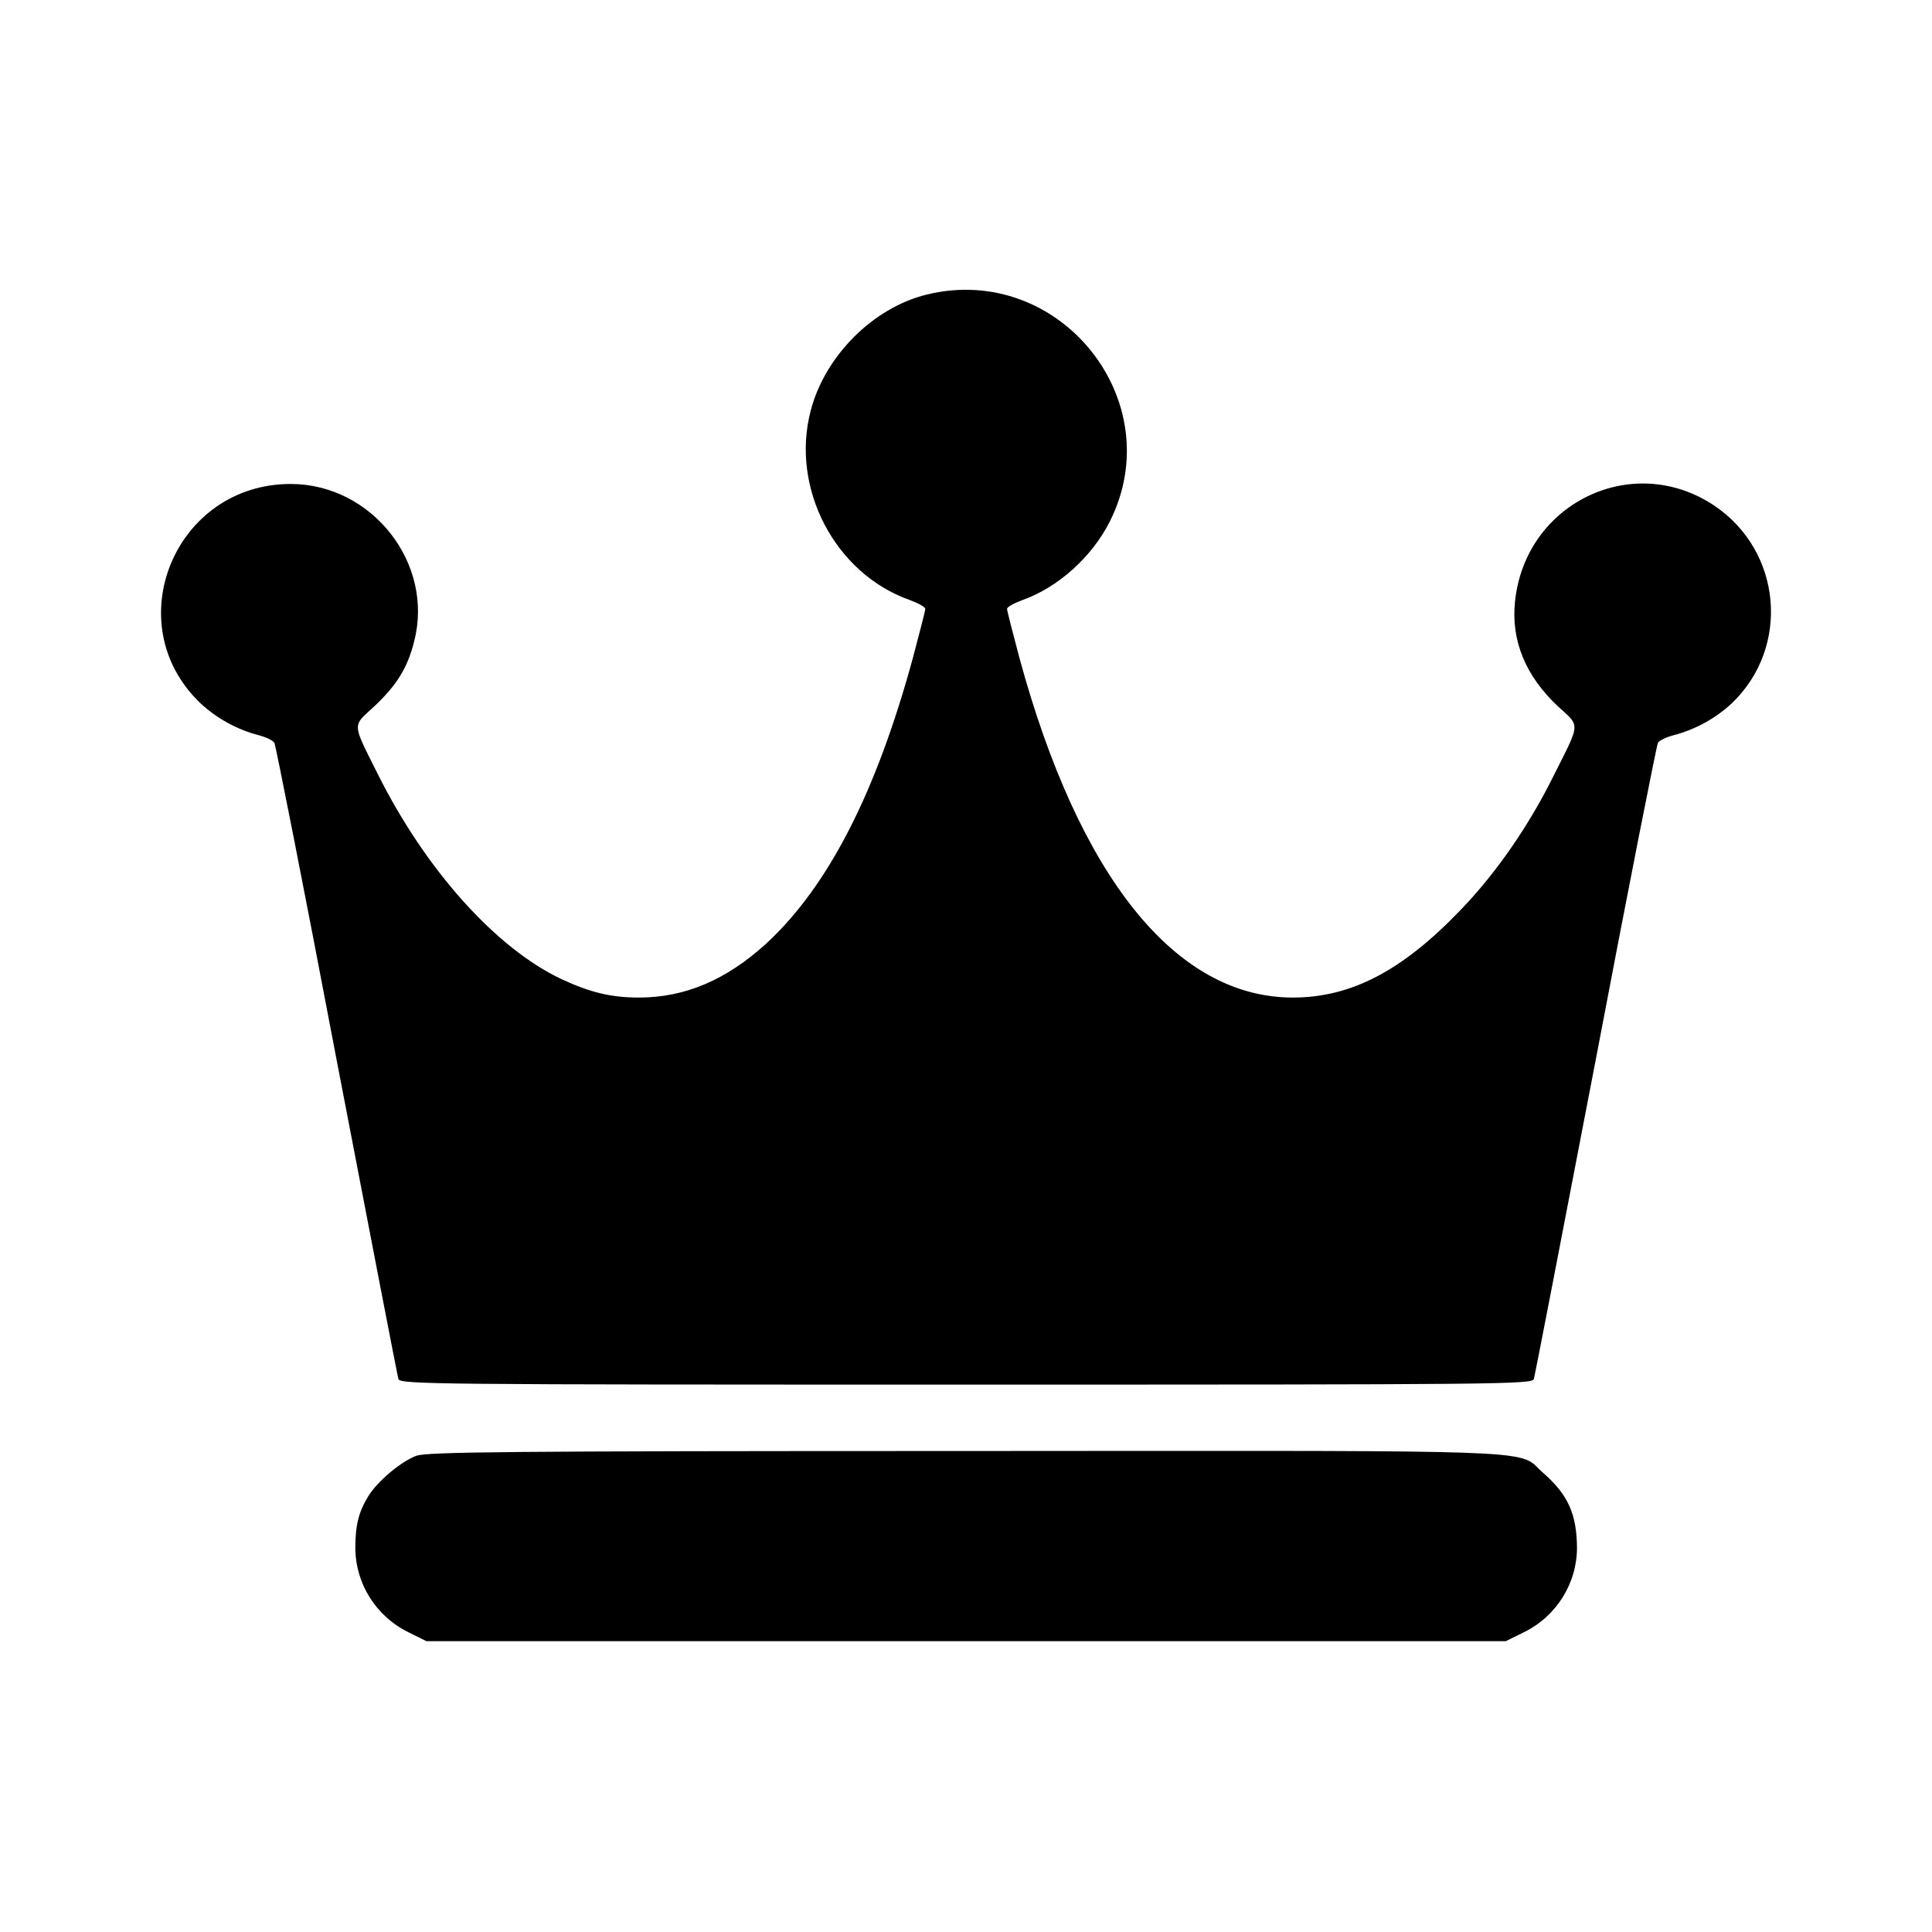 <svg width="24" height="24" viewBox="0 0 24 24" fill="none" xmlns="http://www.w3.org/2000/svg">
    <path id="Union" fill-rule="evenodd" clip-rule="evenodd" d="M10.071 5.101C10.247 4.421 10.849 3.819 11.517 3.658C13.163 3.26 14.543 4.98 13.785 6.481C13.562 6.923 13.14 7.298 12.702 7.454C12.596 7.493 12.51 7.54 12.51 7.564C12.51 7.587 12.581 7.861 12.663 8.17C13.405 10.899 14.606 12.392 16.06 12.392C16.783 12.392 17.42 12.06 18.143 11.305C18.581 10.852 18.992 10.261 19.308 9.62C19.505 9.228 19.582 9.094 19.552 8.993C19.532 8.928 19.465 8.876 19.355 8.776C18.953 8.4 18.769 7.959 18.82 7.474C18.945 6.25 20.278 5.605 21.291 6.278C22.135 6.841 22.244 8.033 21.517 8.733C21.318 8.92 21.064 9.061 20.798 9.131C20.704 9.155 20.61 9.198 20.595 9.229C20.579 9.26 20.227 11.035 19.821 13.174C19.41 15.312 19.066 17.095 19.054 17.13C19.035 17.197 18.663 17.2 12.002 17.2C5.34 17.2 4.969 17.197 4.949 17.13C4.938 17.095 4.594 15.312 4.183 13.174C3.777 11.035 3.425 9.26 3.409 9.229C3.394 9.198 3.3 9.155 3.206 9.131C2.94 9.061 2.686 8.92 2.487 8.733C1.455 7.744 2.174 6.008 3.616 6.012C4.625 6.016 5.395 7.001 5.145 7.966C5.063 8.299 4.926 8.514 4.648 8.776C4.539 8.876 4.472 8.928 4.452 8.993C4.422 9.094 4.499 9.228 4.695 9.62C5.29 10.809 6.161 11.778 6.971 12.161C7.33 12.329 7.592 12.392 7.936 12.392C8.511 12.392 9.023 12.173 9.52 11.72C10.29 11.008 10.884 9.847 11.341 8.17C11.423 7.861 11.494 7.587 11.494 7.564C11.494 7.54 11.408 7.493 11.302 7.454C10.372 7.126 9.817 6.063 10.071 5.101ZM4.574 18.588C4.691 18.397 4.985 18.154 5.172 18.084C5.313 18.037 6.22 18.025 11.986 18.025C18.44 18.022 18.846 18.004 19.066 18.197C19.099 18.226 19.127 18.26 19.172 18.299C19.481 18.569 19.586 18.811 19.59 19.225C19.59 19.667 19.336 20.078 18.929 20.277L18.706 20.387H12.002H5.297L5.075 20.277C4.668 20.078 4.414 19.667 4.414 19.225C4.414 18.944 4.457 18.78 4.574 18.588Z" fill="currentColor"/>
</svg>
